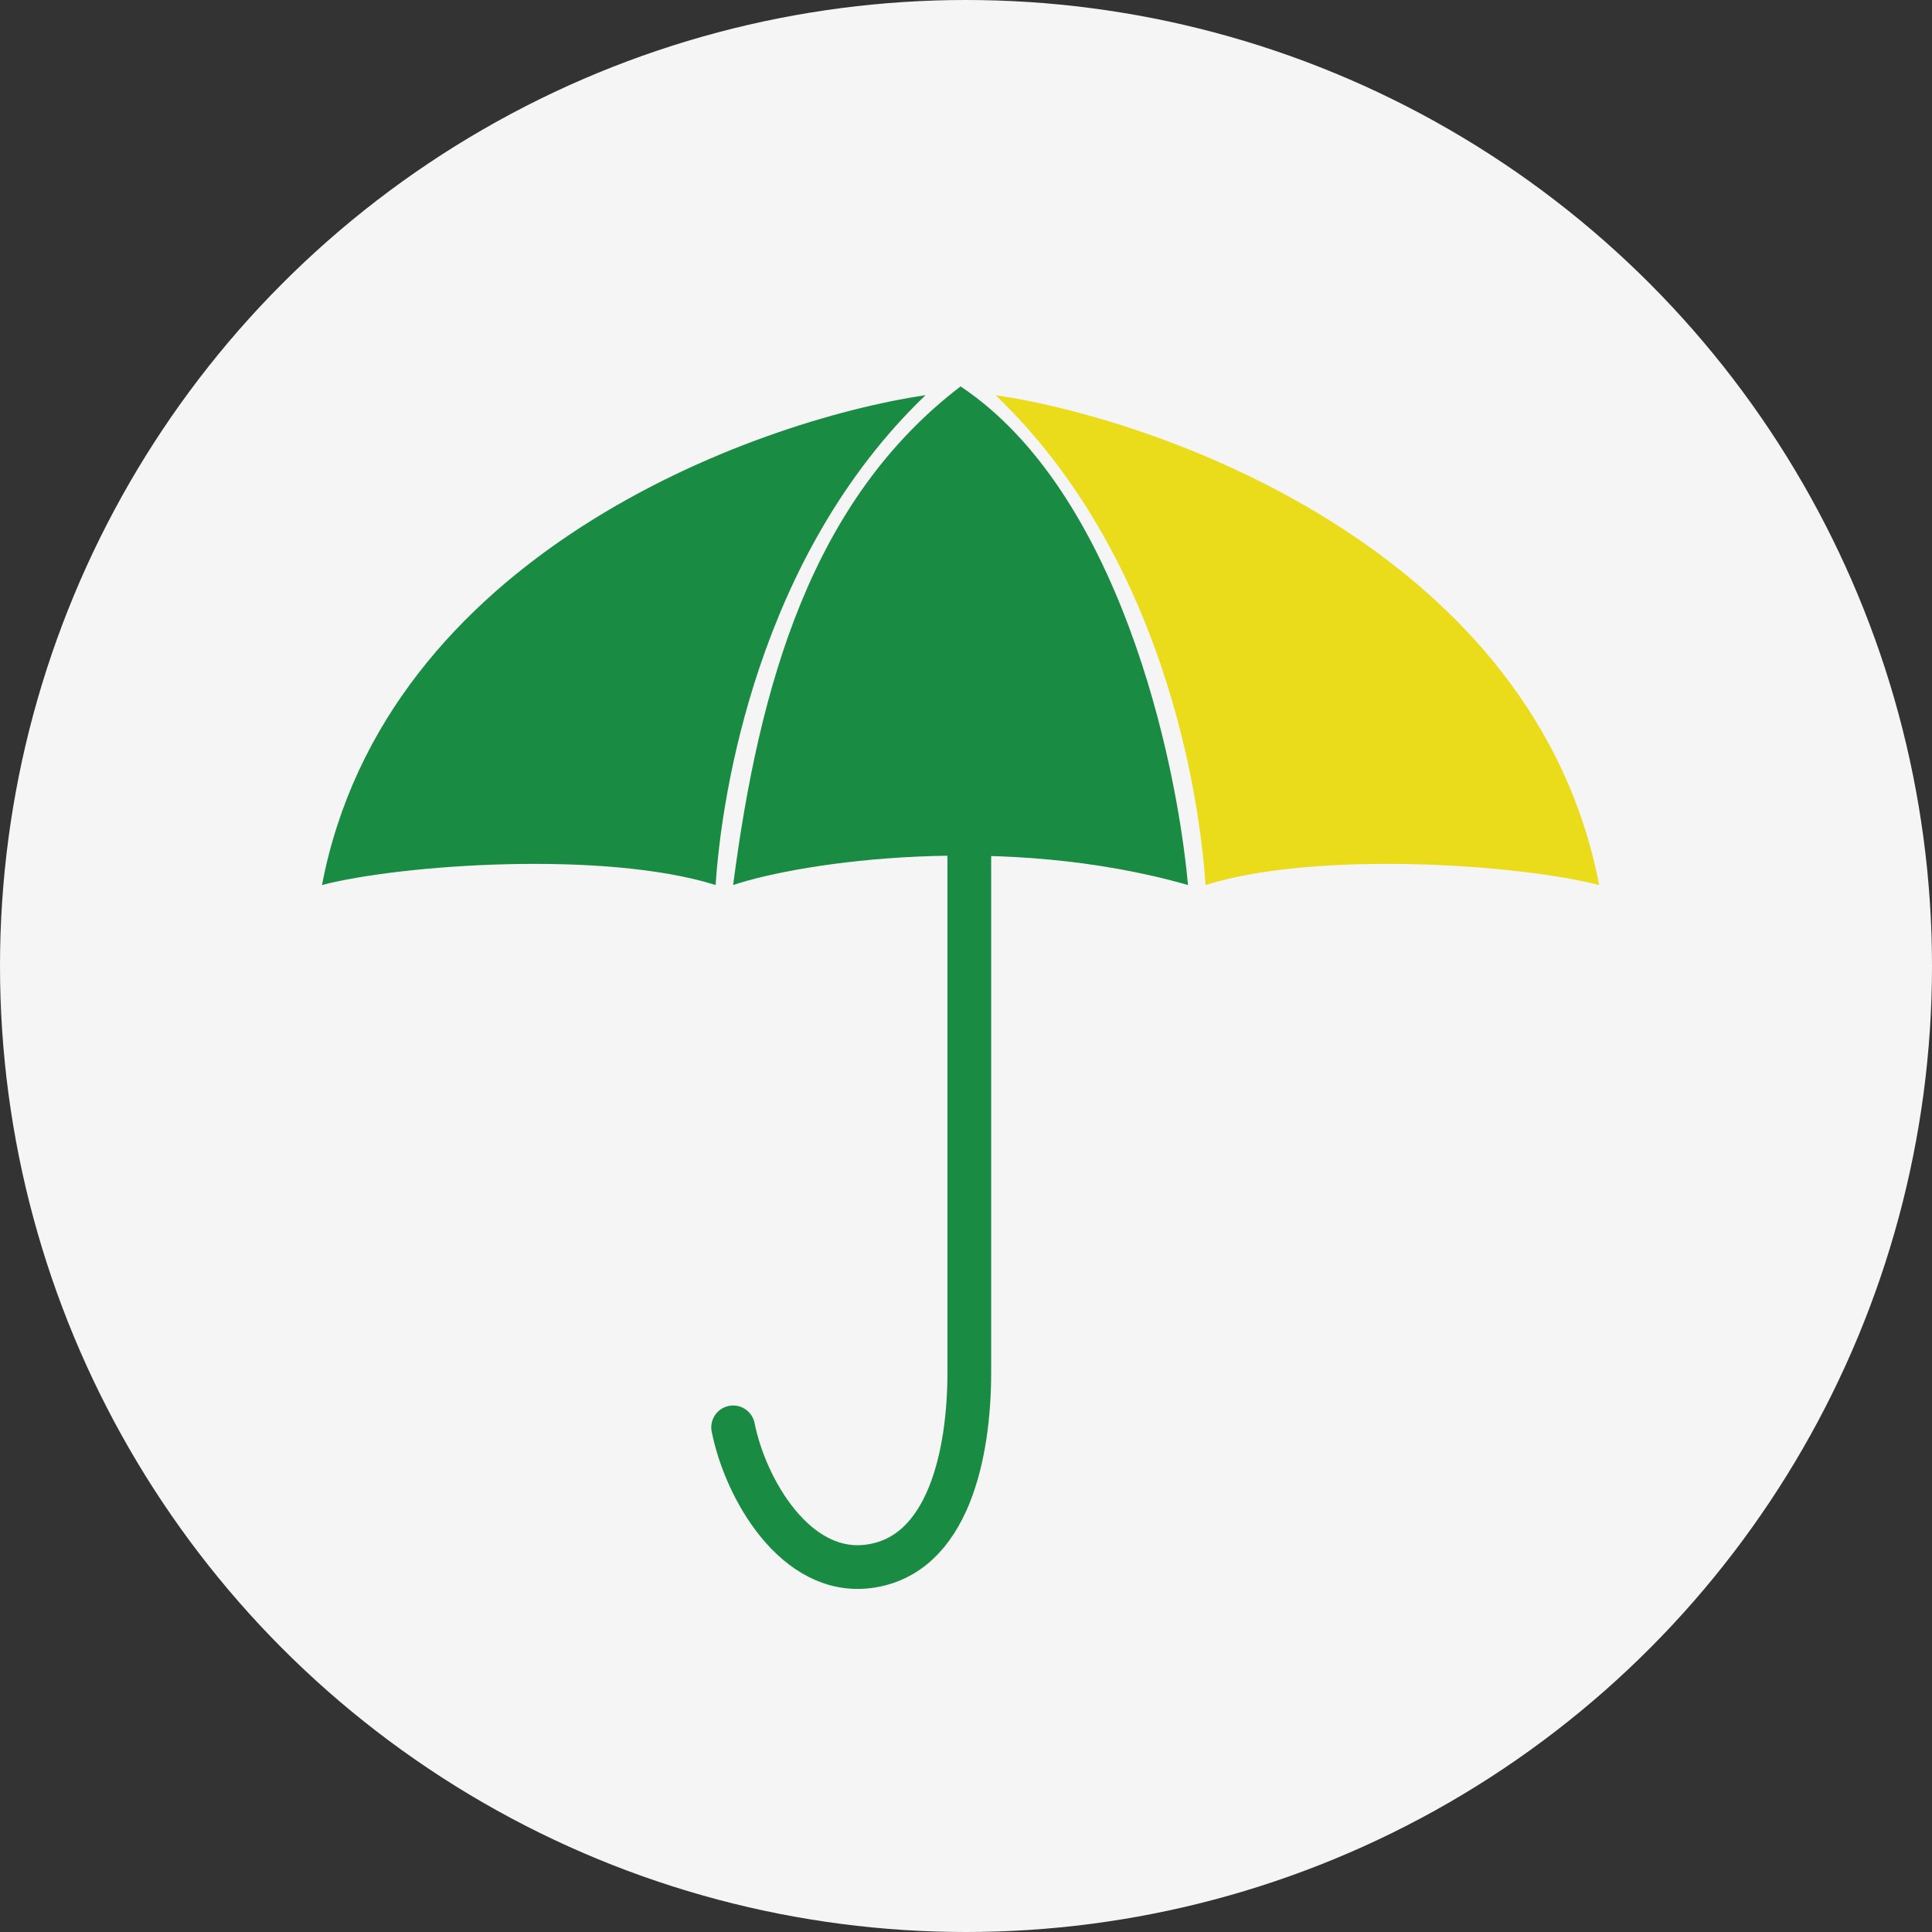 <svg width="90" height="90" viewBox="0 0 90 90" fill="none" xmlns="http://www.w3.org/2000/svg">
<rect x="0" y="0" width="90" height="90" fill="#333333" stroke="none"/>
<g clip-path="url(#clip0_3069_16)">
<circle cx="45" cy="45" r="45" fill="#F5F5F5"/>
<path d="M15 41.227C17.934 25.905 34.967 19.63 43.117 18.407C35.293 25.905 33.609 37.016 33.337 41.227C28.121 39.597 18.667 40.276 15 41.227Z" fill="#198B42"/>
<path d="M74.494 41.227C71.56 25.905 54.527 19.63 46.377 18.407C54.201 25.905 55.885 37.016 56.157 41.227C61.373 39.597 70.827 40.276 74.494 41.227Z" fill="#EADB1B"/>
<path d="M55.341 41.227C46.784 38.782 37.412 40.14 34.152 41.227C35.374 31.855 37.819 23.297 44.747 18C52.081 22.89 54.798 35.251 55.341 41.227Z" fill="#198B42"/>
<path d="M34.152 66.492C34.729 69.377 37.063 73.407 40.461 72.967C44.192 72.483 45.154 67.696 45.154 63.933V39.597" stroke="#198B42" stroke-width="2.037" stroke-linecap="round"/>
</g>
<defs>
<clipPath id="clip0_3069_16">
<rect width="90" height="90" fill="white"/>
</clipPath>
</defs>
</svg>

